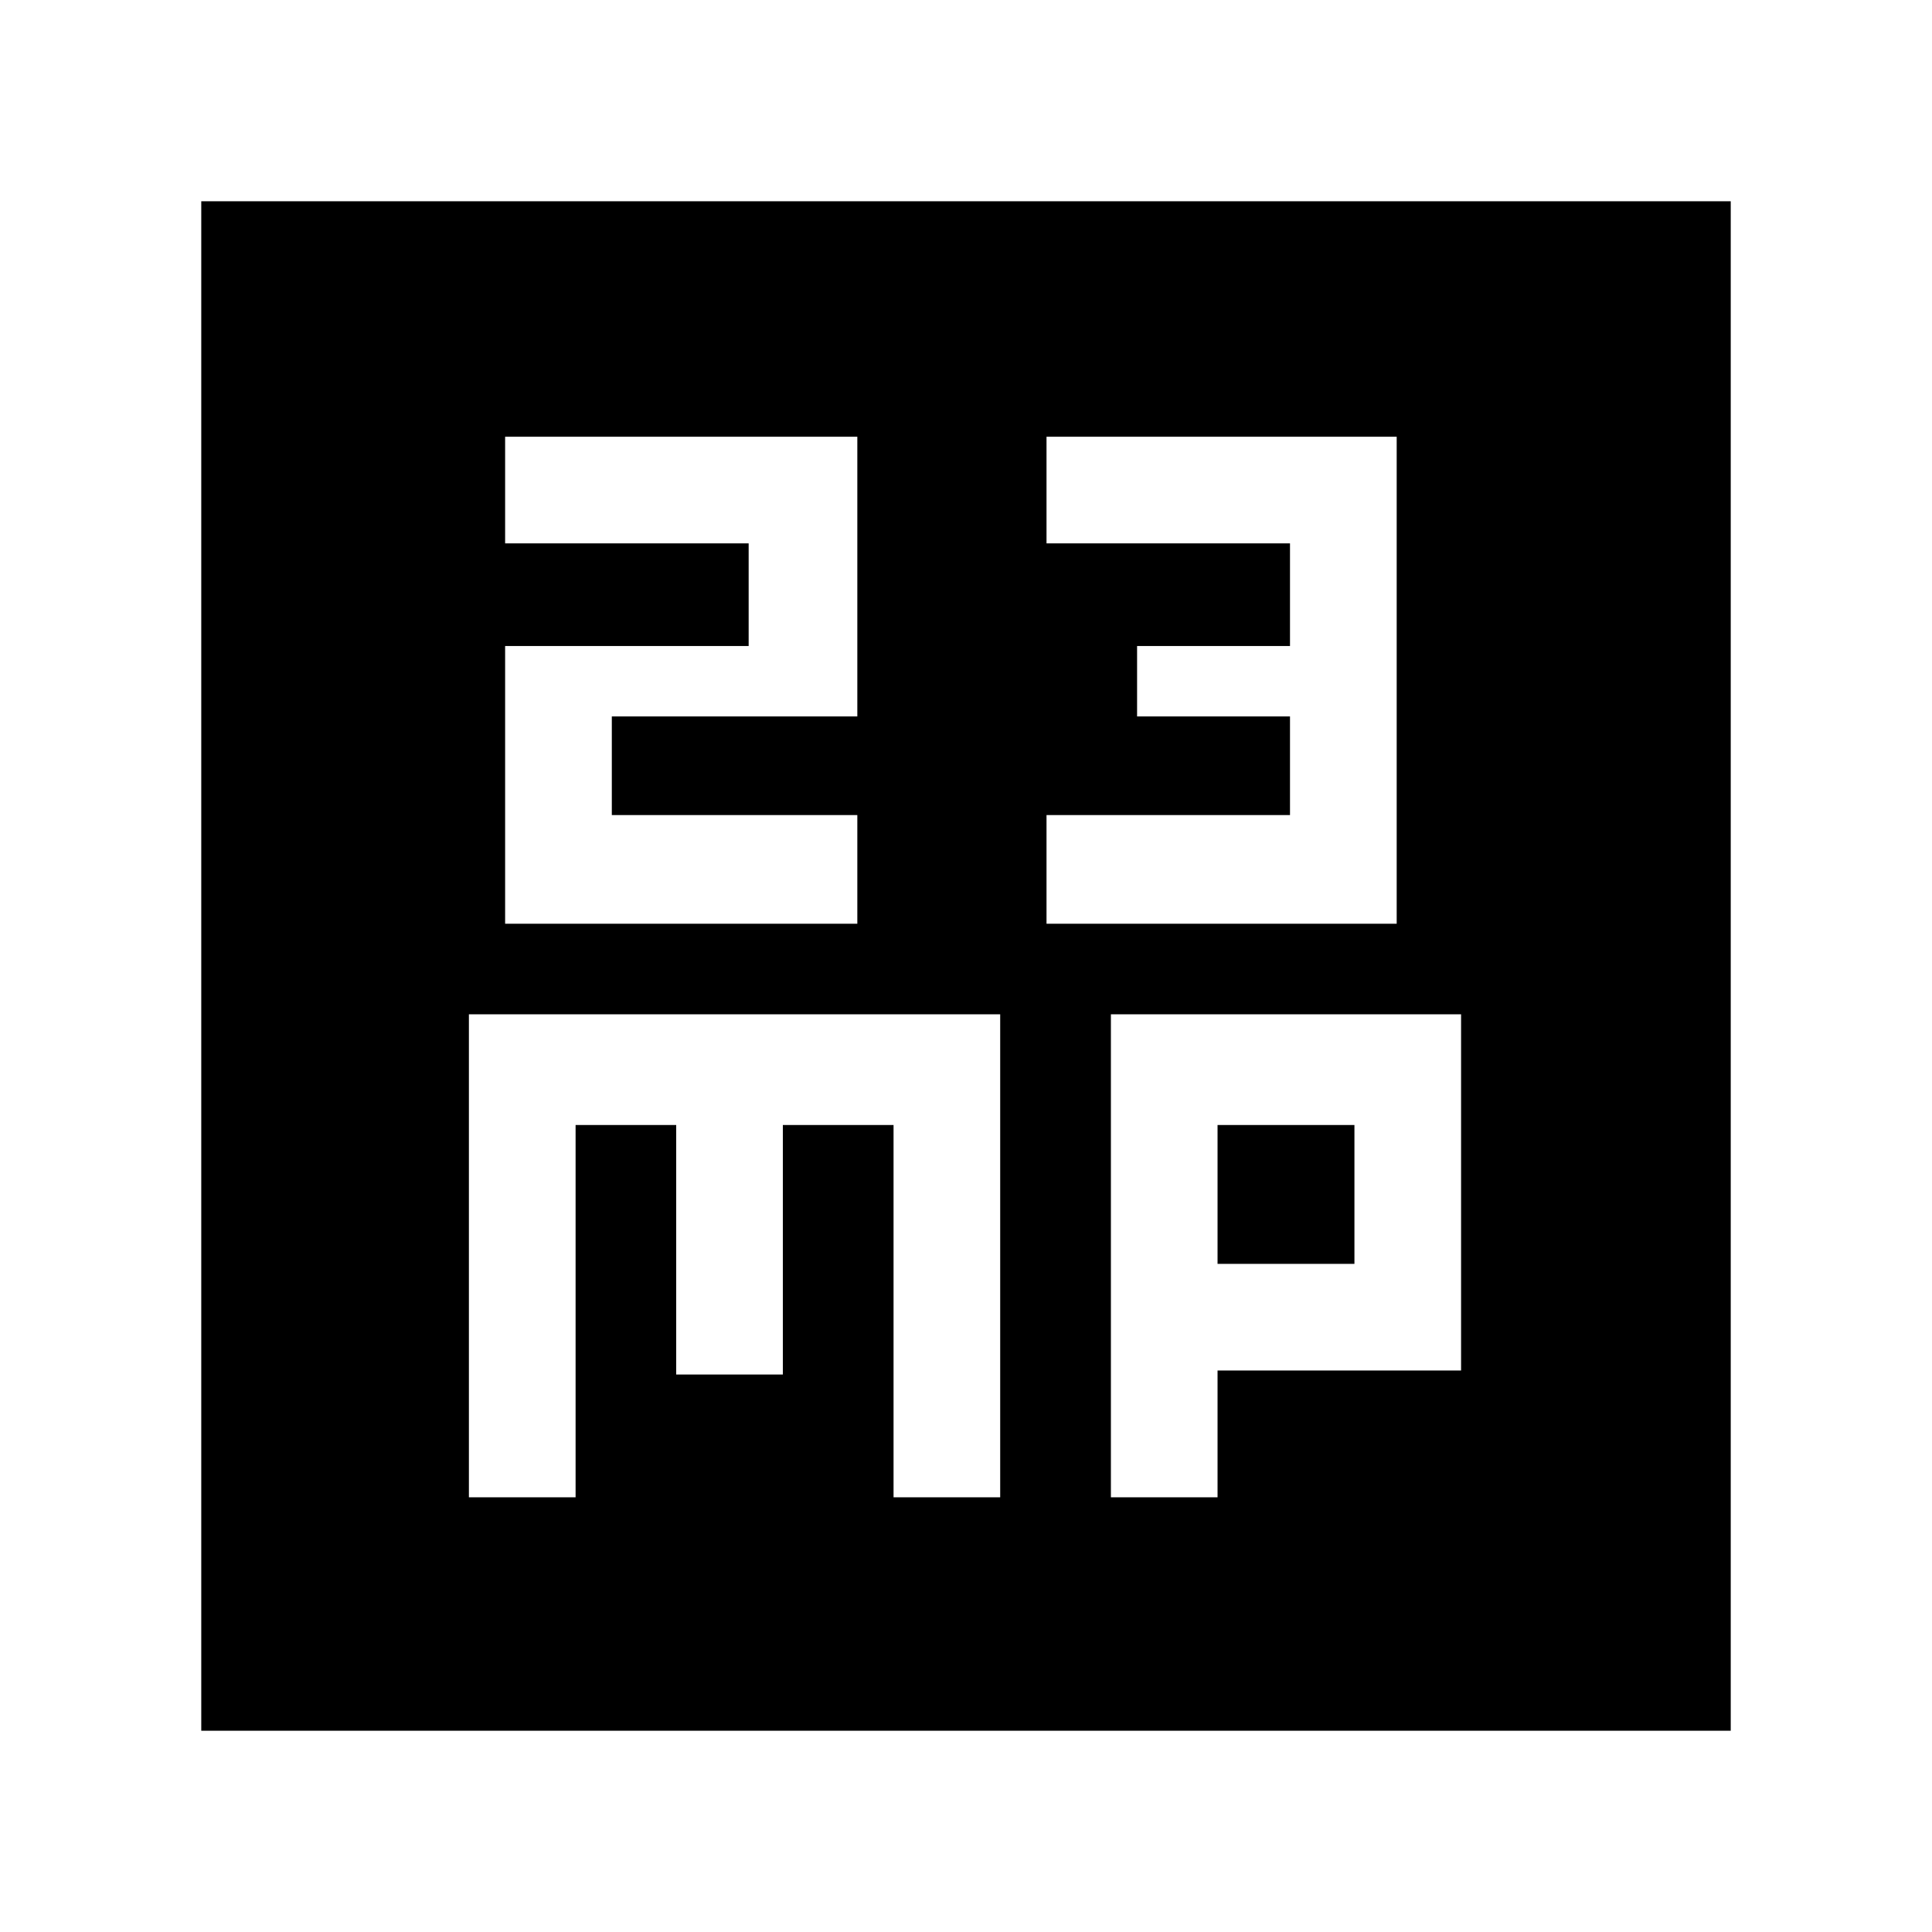 <svg xmlns="http://www.w3.org/2000/svg" height="40" width="40"><path d="M10.458 19.125H17.75V16.875H12.667V14.833H17.75V9.042H10.458V11.25H15.5V13.375H10.458ZM21.667 19.125H28.917V9.042H21.667V11.25H26.708V13.375H23.542V14.833H26.708V16.875H21.667ZM4.167 35.833V4.167H35.833V35.833ZM9.708 31H11.917V23.292H14V28.458H16.208V23.292H18.5V31H20.708V21H9.708ZM23 31H25.208V28.375H30.25V21H23ZM25.208 23.292H28.042V26.167H25.208Z"/></svg>